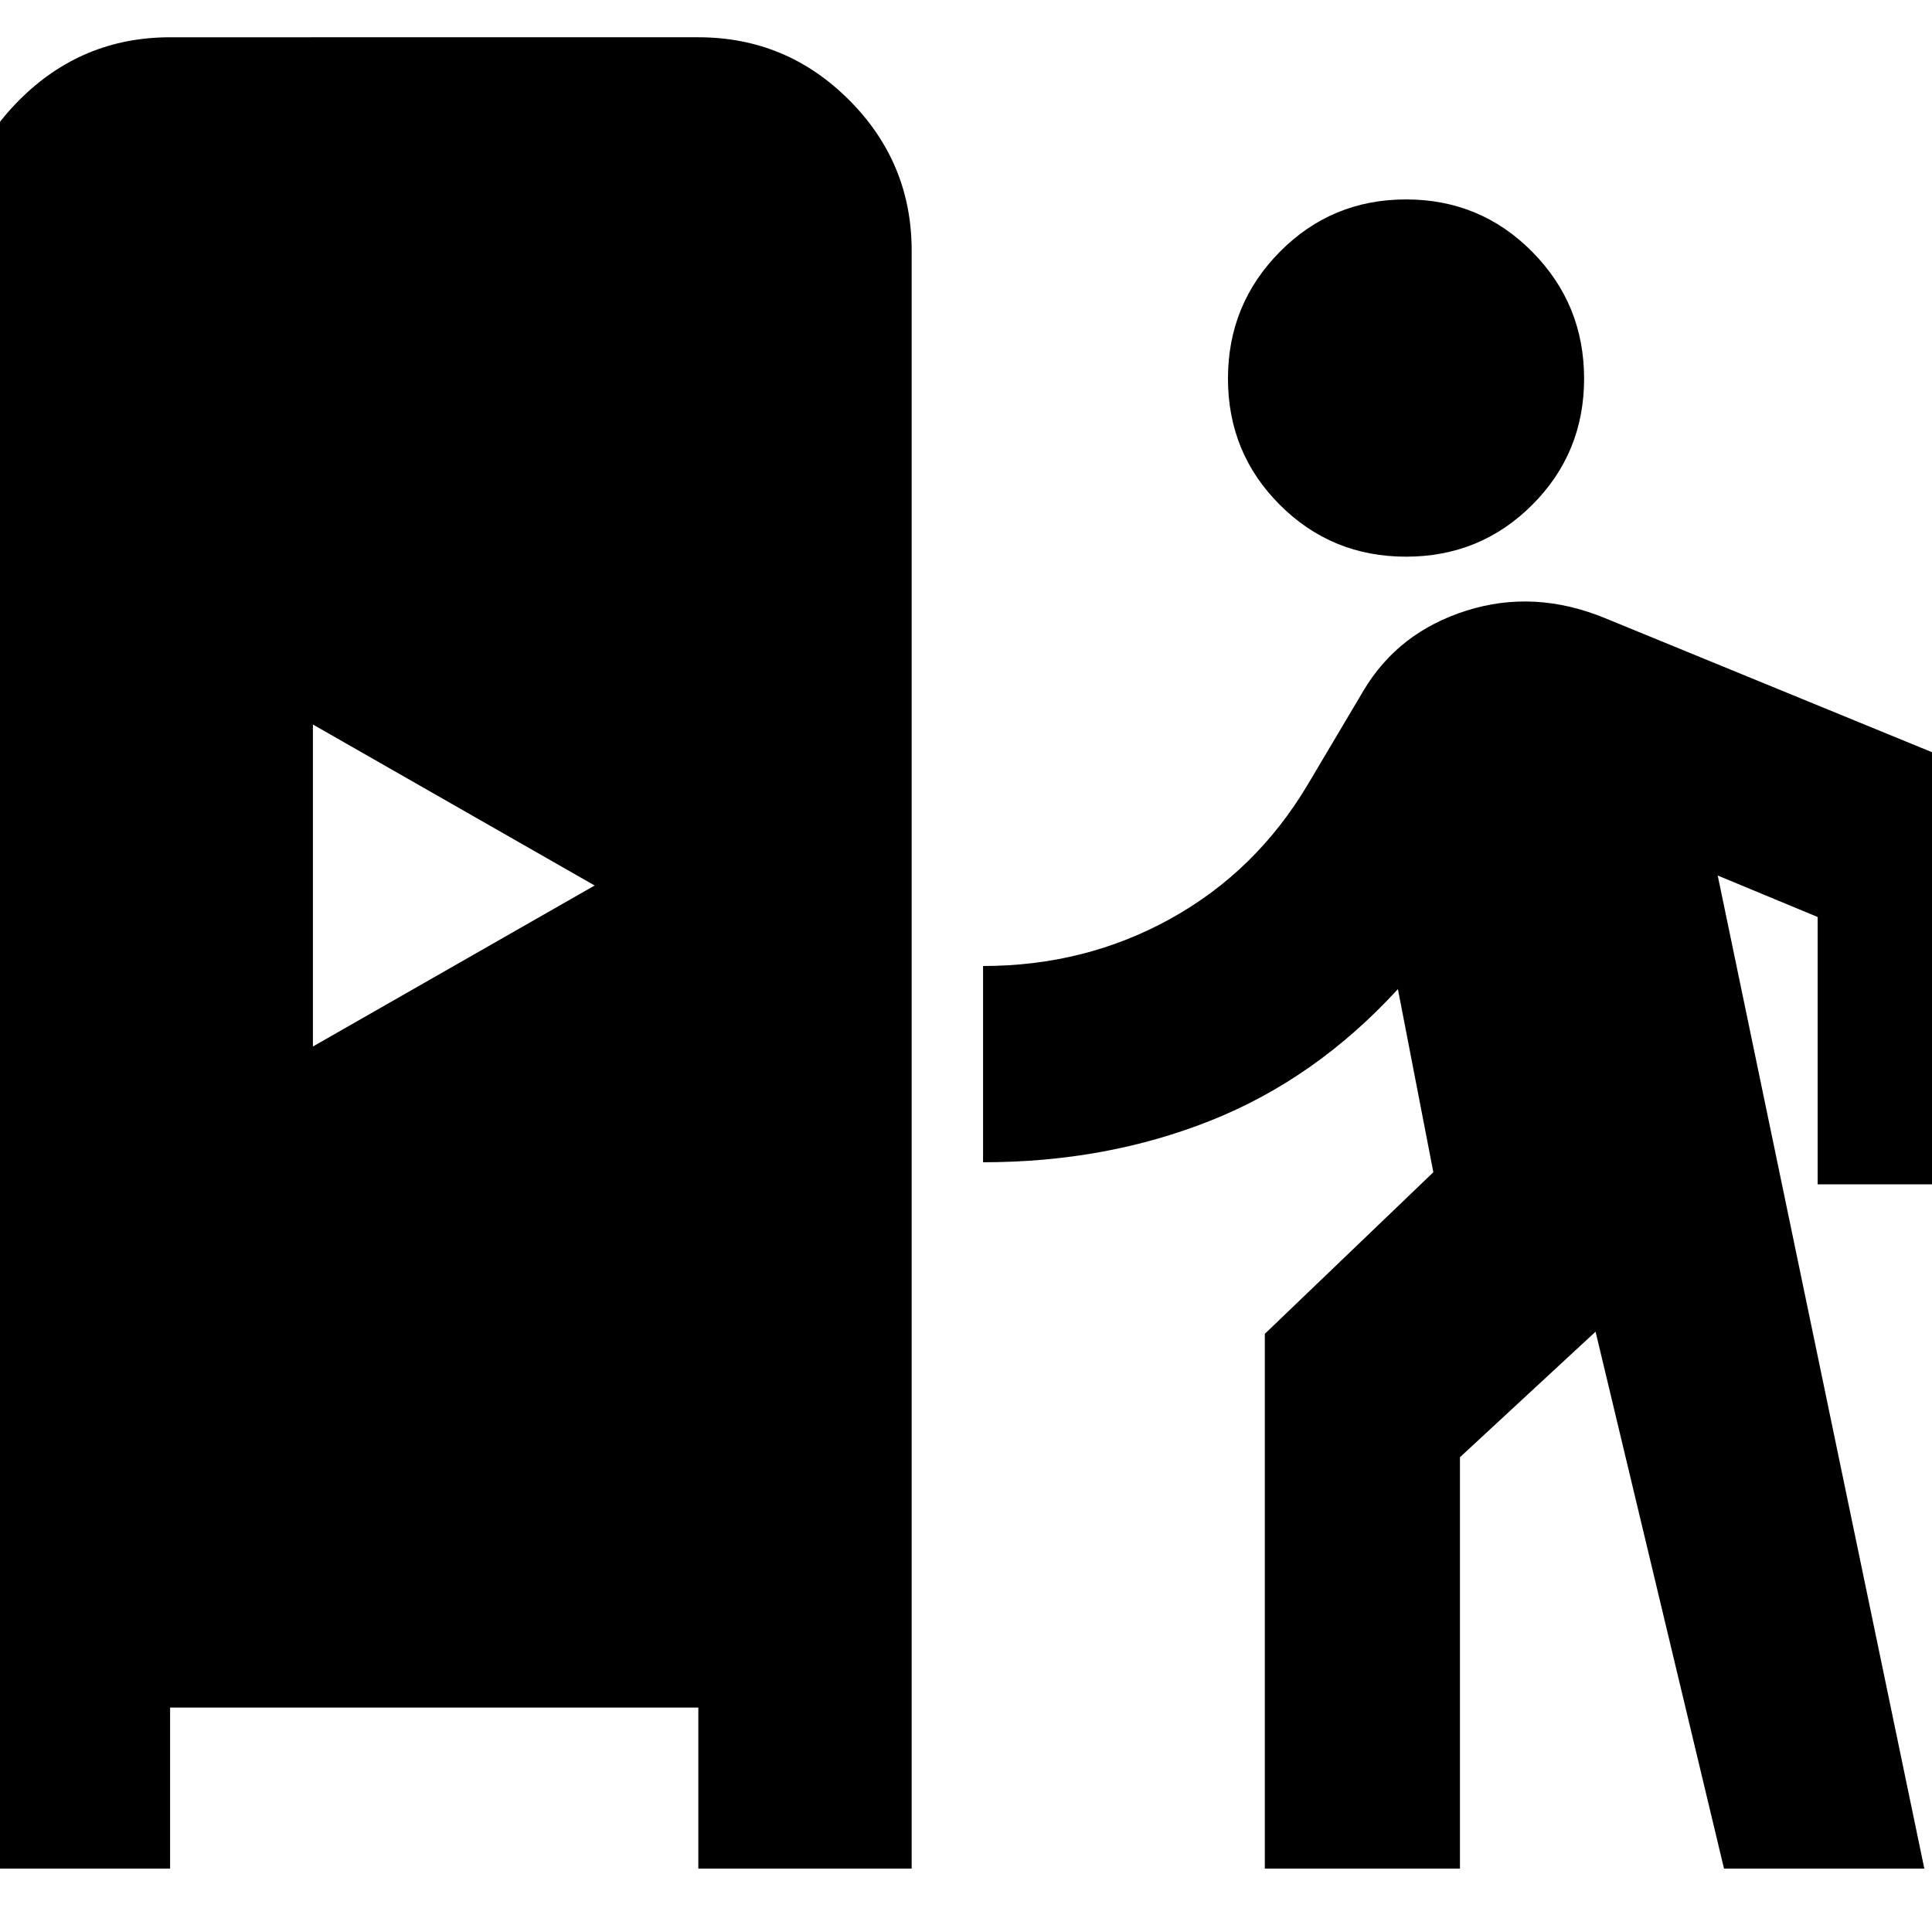 <svg xmlns="http://www.w3.org/2000/svg" height="24" viewBox="0 -960 960 960" width="24"><path d="M-21.48-31.52v-803.96q0-43.74 31.13-74.87 31.13-31.13 74.87-31.13H347q43.74 0 74.87 31.13Q453-879.22 453-835.48v803.96H347v-80H84.52v80h-106Zm649.96 0v-265.7l83.74-80.3-17.61-91q-40.7 44.43-92.81 65.24-52.1 20.8-113.32 20.8V-480q50.82 0 93.28-23.57 42.46-23.56 68.07-66.6l27.74-46.74q17.26-28.96 51.06-39.66 33.81-10.69 68.85 3.7l202.65 83.09v198.26h-96.95v-132.83l-49.66-20.61L956.18-31.52h-99.53L792.83-298.3l-67.39 62.39v204.39h-96.96ZM155.48-440l140-80-140-80v160Zm543.17-243.39q-36.95 0-62.71-25.76-25.77-25.76-25.77-62.72 0-36.96 25.77-63 25.76-26.04 62.71-26.04 36.96 0 62.72 26.04 25.76 26.04 25.76 63t-25.76 62.72q-25.76 25.76-62.72 25.76Z"/></svg>